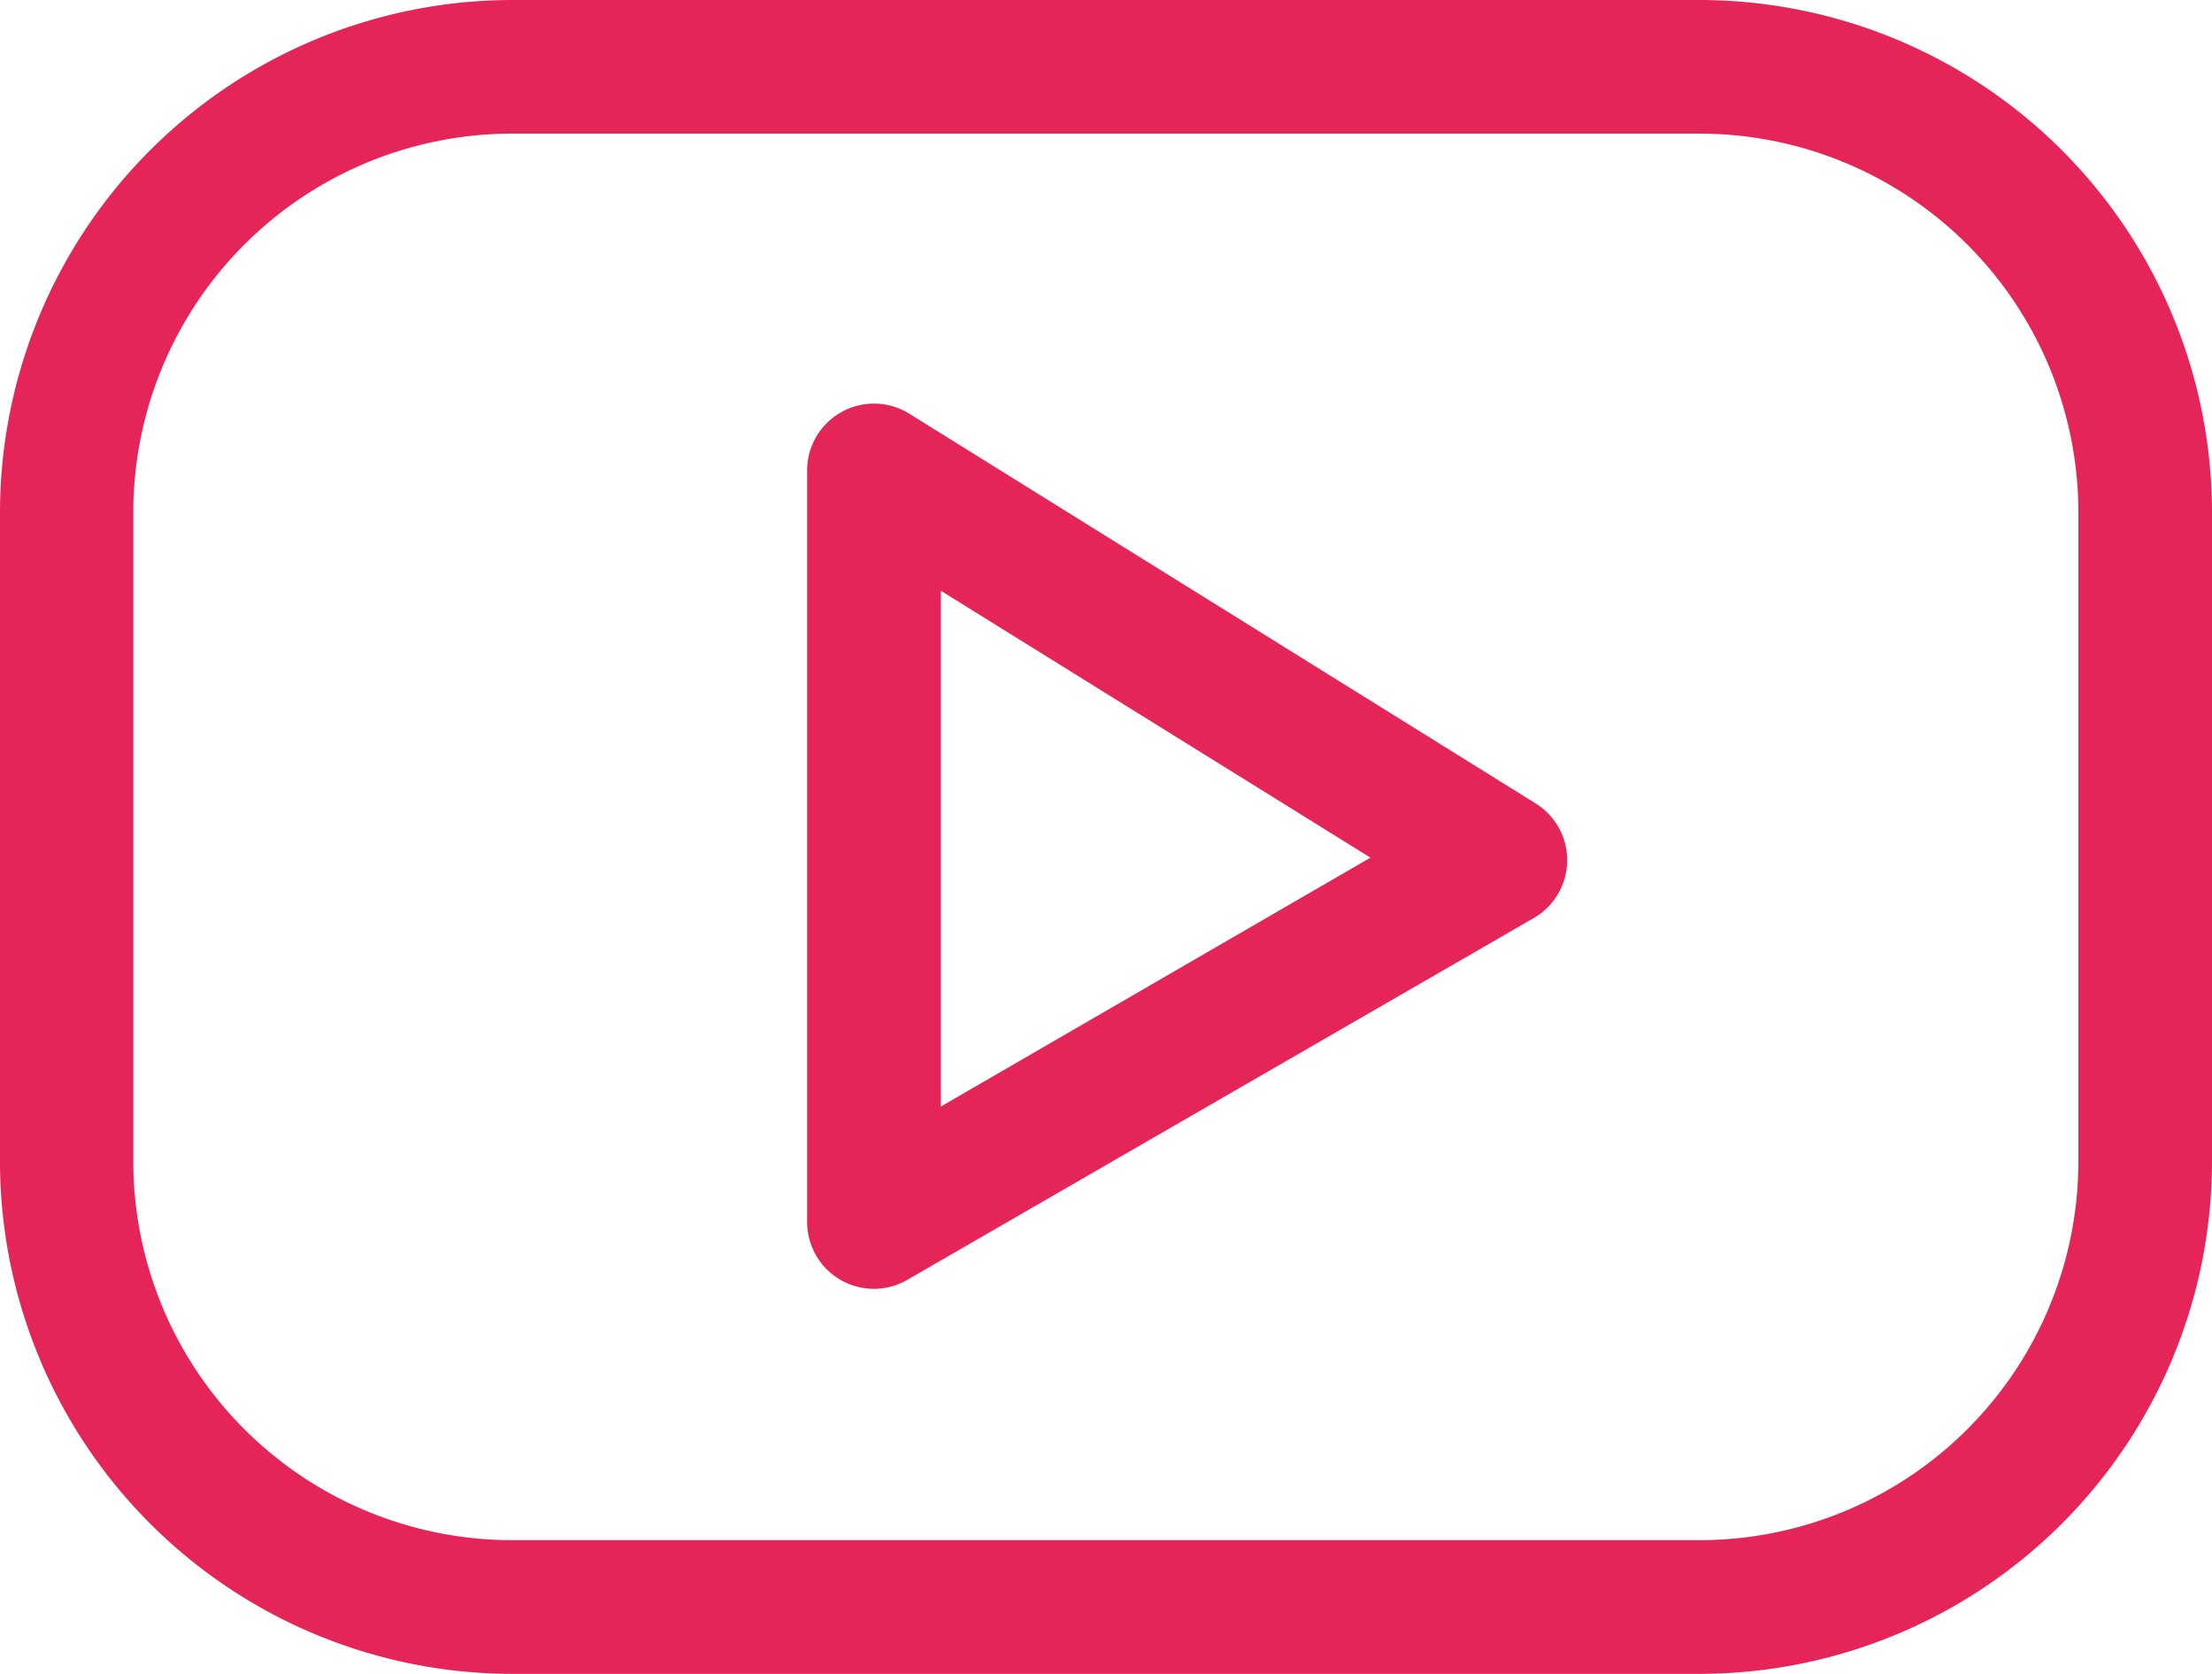 <svg xmlns="http://www.w3.org/2000/svg" xmlns:xlink="http://www.w3.org/1999/xlink" width="27" height="20.432" viewBox="0 0 27 20.432">
  <defs>
    <clipPath id="clip-path">
      <path id="Path_5936" data-name="Path 5936" d="M0-2.353H27V-22.785H0Z" transform="translate(0 22.785)" fill="#e52558"/>
    </clipPath>
  </defs>
  <g id="card-2-img_15" transform="translate(0 22.785)">
    <g id="Group_472" data-name="Group 472" transform="translate(0 -22.785)" clip-path="url(#clip-path)">
      <g id="Group_470" data-name="Group 470" transform="translate(0 0)">
        <path id="Path_5934" data-name="Path 5934" d="M-3.11-1.633V-9.561a6.259,6.259,0,0,0-6.252-6.252h-14.5A6.259,6.259,0,0,0-30.11-9.561v7.928a6.259,6.259,0,0,0,6.252,6.252h14.5A6.259,6.259,0,0,0-3.11-1.633M-9.362,2.987h-14.5a4.626,4.626,0,0,1-4.621-4.621V-9.561a4.626,4.626,0,0,1,4.621-4.621h14.5A4.626,4.626,0,0,1-4.741-9.561v7.928A4.626,4.626,0,0,1-9.362,2.987" transform="translate(30.11 15.813)" fill="#e52558"/>
      </g>
      <g id="Group_471" data-name="Group 471" transform="translate(9.853 4.927)">
        <path id="Path_5935" data-name="Path 5935" d="M-1.024-.562-8.669-5.319a.815.815,0,0,0-.828-.02.815.815,0,0,0-.419.713V4.547a.816.816,0,0,0,.408.707.816.816,0,0,0,.407.109.808.808,0,0,0,.408-.11L-1.047.837A.815.815,0,0,0-.639.144a.815.815,0,0,0-.385-.706m-7.26,3.7V-3.158L-3.04.1Z" transform="translate(9.915 5.442)" fill="#e52558"/>
      </g>
    </g>
  </g>
</svg>

